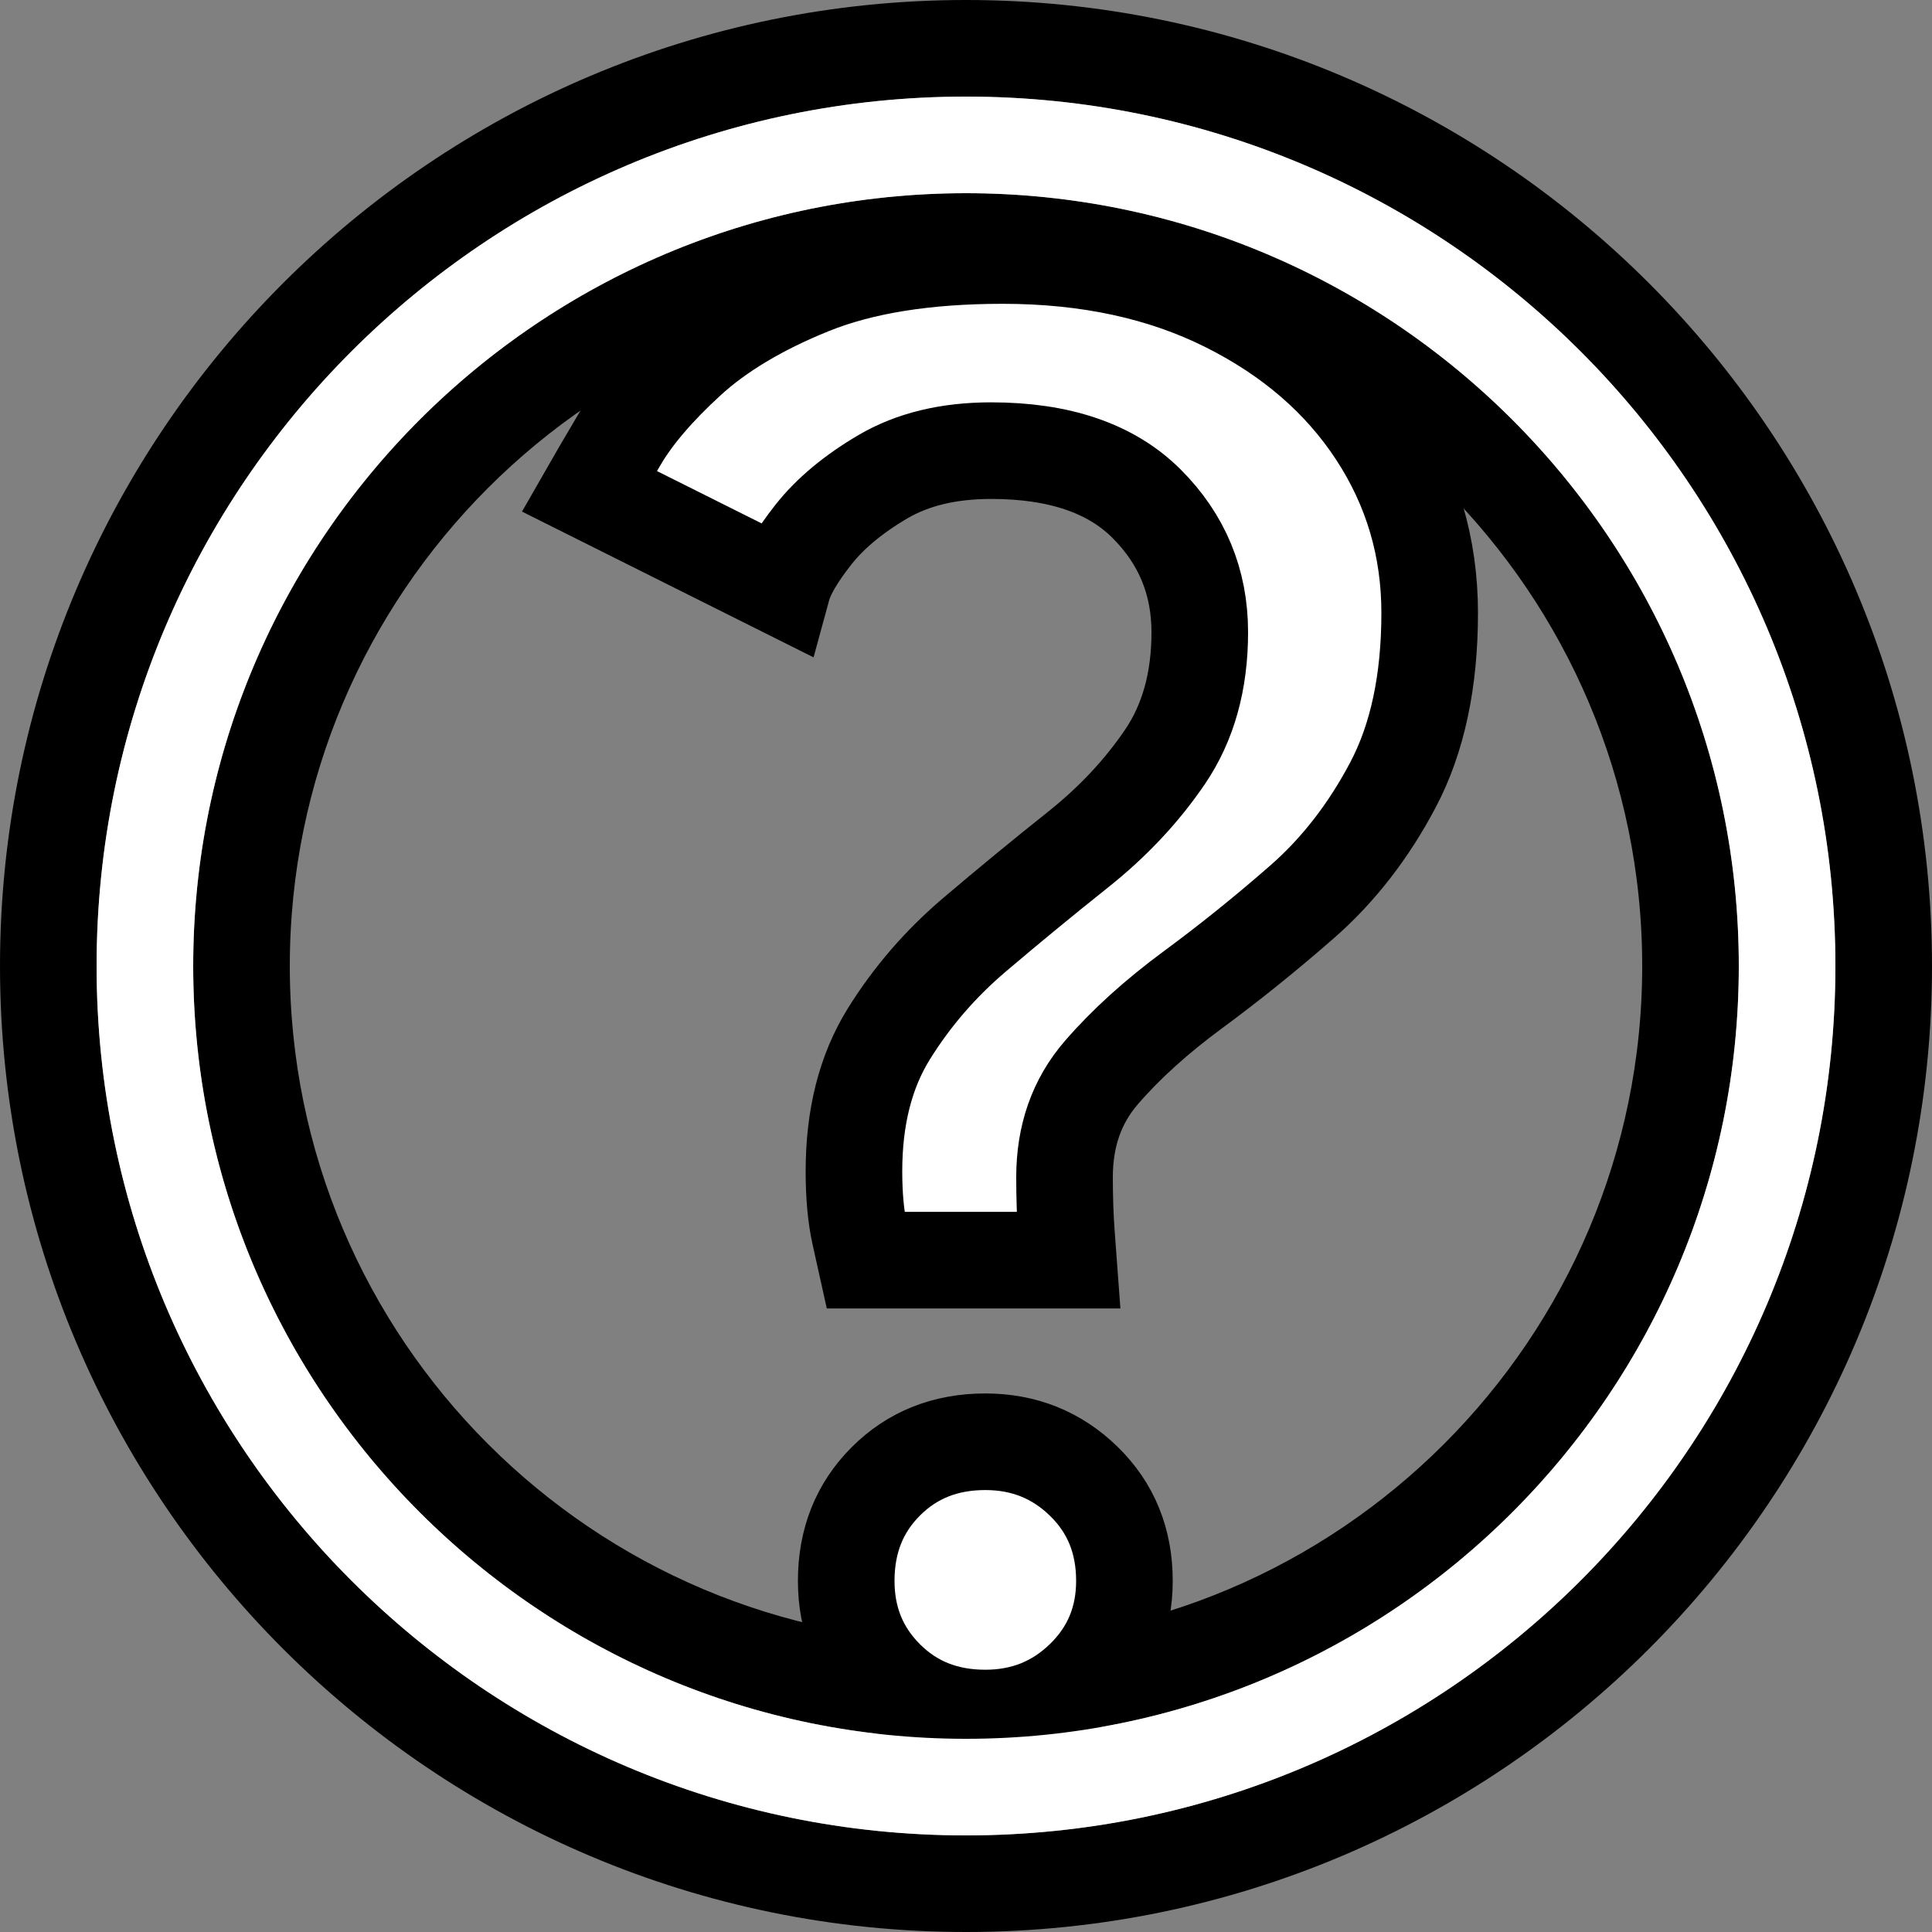 <svg xmlns="http://www.w3.org/2000/svg" viewBox="0 0 200 200" width="200" height="200"><rect x="0" y="0" width="200" height="200" fill="#808080" stroke="none"/><defs><clipPath id="artboard-4311952640636814187"><rect x="0" y="0" width="200" height="200"/></clipPath></defs><g>
<rect fill="#ffffff" fill-opacity="0" x="0" y="0" width="200" height="200"/>
<g clip-path="url(#artboard-4311952640636814187)">
	<g>
		<path d="M100,5C152.42,5 195,47.58 195,100 C195,152.42 152.42,195 100,195 C47.58,195 5,152.42 5,100 C5,47.58 47.58,5 100,5 Z" fill="none" stroke="#000000" stroke-width="10"/>
	</g>
	<g>
		<path d="M100,25C141.384,25 175,58.616 175,100 C175,141.384 141.384,175 100,175 C58.616,175 25,141.384 25,100 C25,58.616 58.616,25 100,25 Z" fill="none" stroke="#000000" stroke-width="10"/>
	</g>
	<g>
		<path d="M89.6,130.45Q89.6,130.45 89,127.75 Q88.4,125.05 88.4,121.25 Q88.4,112.85 92,107.05 Q95.6,101.25 100.9,96.75 Q106.2,92.25 111.6,87.95 Q117,83.65 120.6,78.35 Q124.2,73.05 124.2,65.45 Q124.2,57.65 118.7,52.15 Q113.2,46.65 102.6,46.65 Q96,46.65 91.4,49.35 Q86.8,52.05 84.2,55.35 Q81.6,58.65 81,60.85 Q61,50.85 61,50.85 Q61.8,49.45 64.1,45.55 Q66.4,41.65 71.2,37.25 Q76,32.85 83.9,29.65 Q91.8,26.45 103.8,26.45 Q117,26.45 127,31.45 Q137,36.45 142.5,44.85 Q148,53.25 148,63.45 Q148,74.05 144.2,81.25 Q140.4,88.45 134.8,93.35 Q129.2,98.25 123.5,102.45 Q117.8,106.65 114,111.05 Q110.2,115.45 110.2,121.85 Q110.2,125.05 110.4,127.75 Q110.6,130.45 110.6,130.45 Q89.6,130.45 89.6,130.45 C89.6,130.45 89.6,130.45 89.6,130.45 ZM102,177.85Q95.8,177.85 91.7,173.75 Q87.6,169.65 87.6,163.65 Q87.6,157.45 91.7,153.35 Q95.8,149.25 102,149.25 Q108,149.25 112.2,153.35 Q116.4,157.45 116.4,163.65 Q116.4,169.65 112.2,173.75 Q108,177.85 102,177.85 Q102,177.85 102,177.85 Z" fill="#ffffff" stroke="#000000" stroke-width="10"/>
	</g>
	<g>
		<path d="M100,15C146.902,15 185,53.098 185,100 C185,146.902 146.902,185 100,185 C53.098,185 15,146.902 15,100 C15,53.098 53.098,15 100,15 Z" fill="none" stroke="#ffffff" stroke-width="10"/>
	</g>
</g></g></svg>